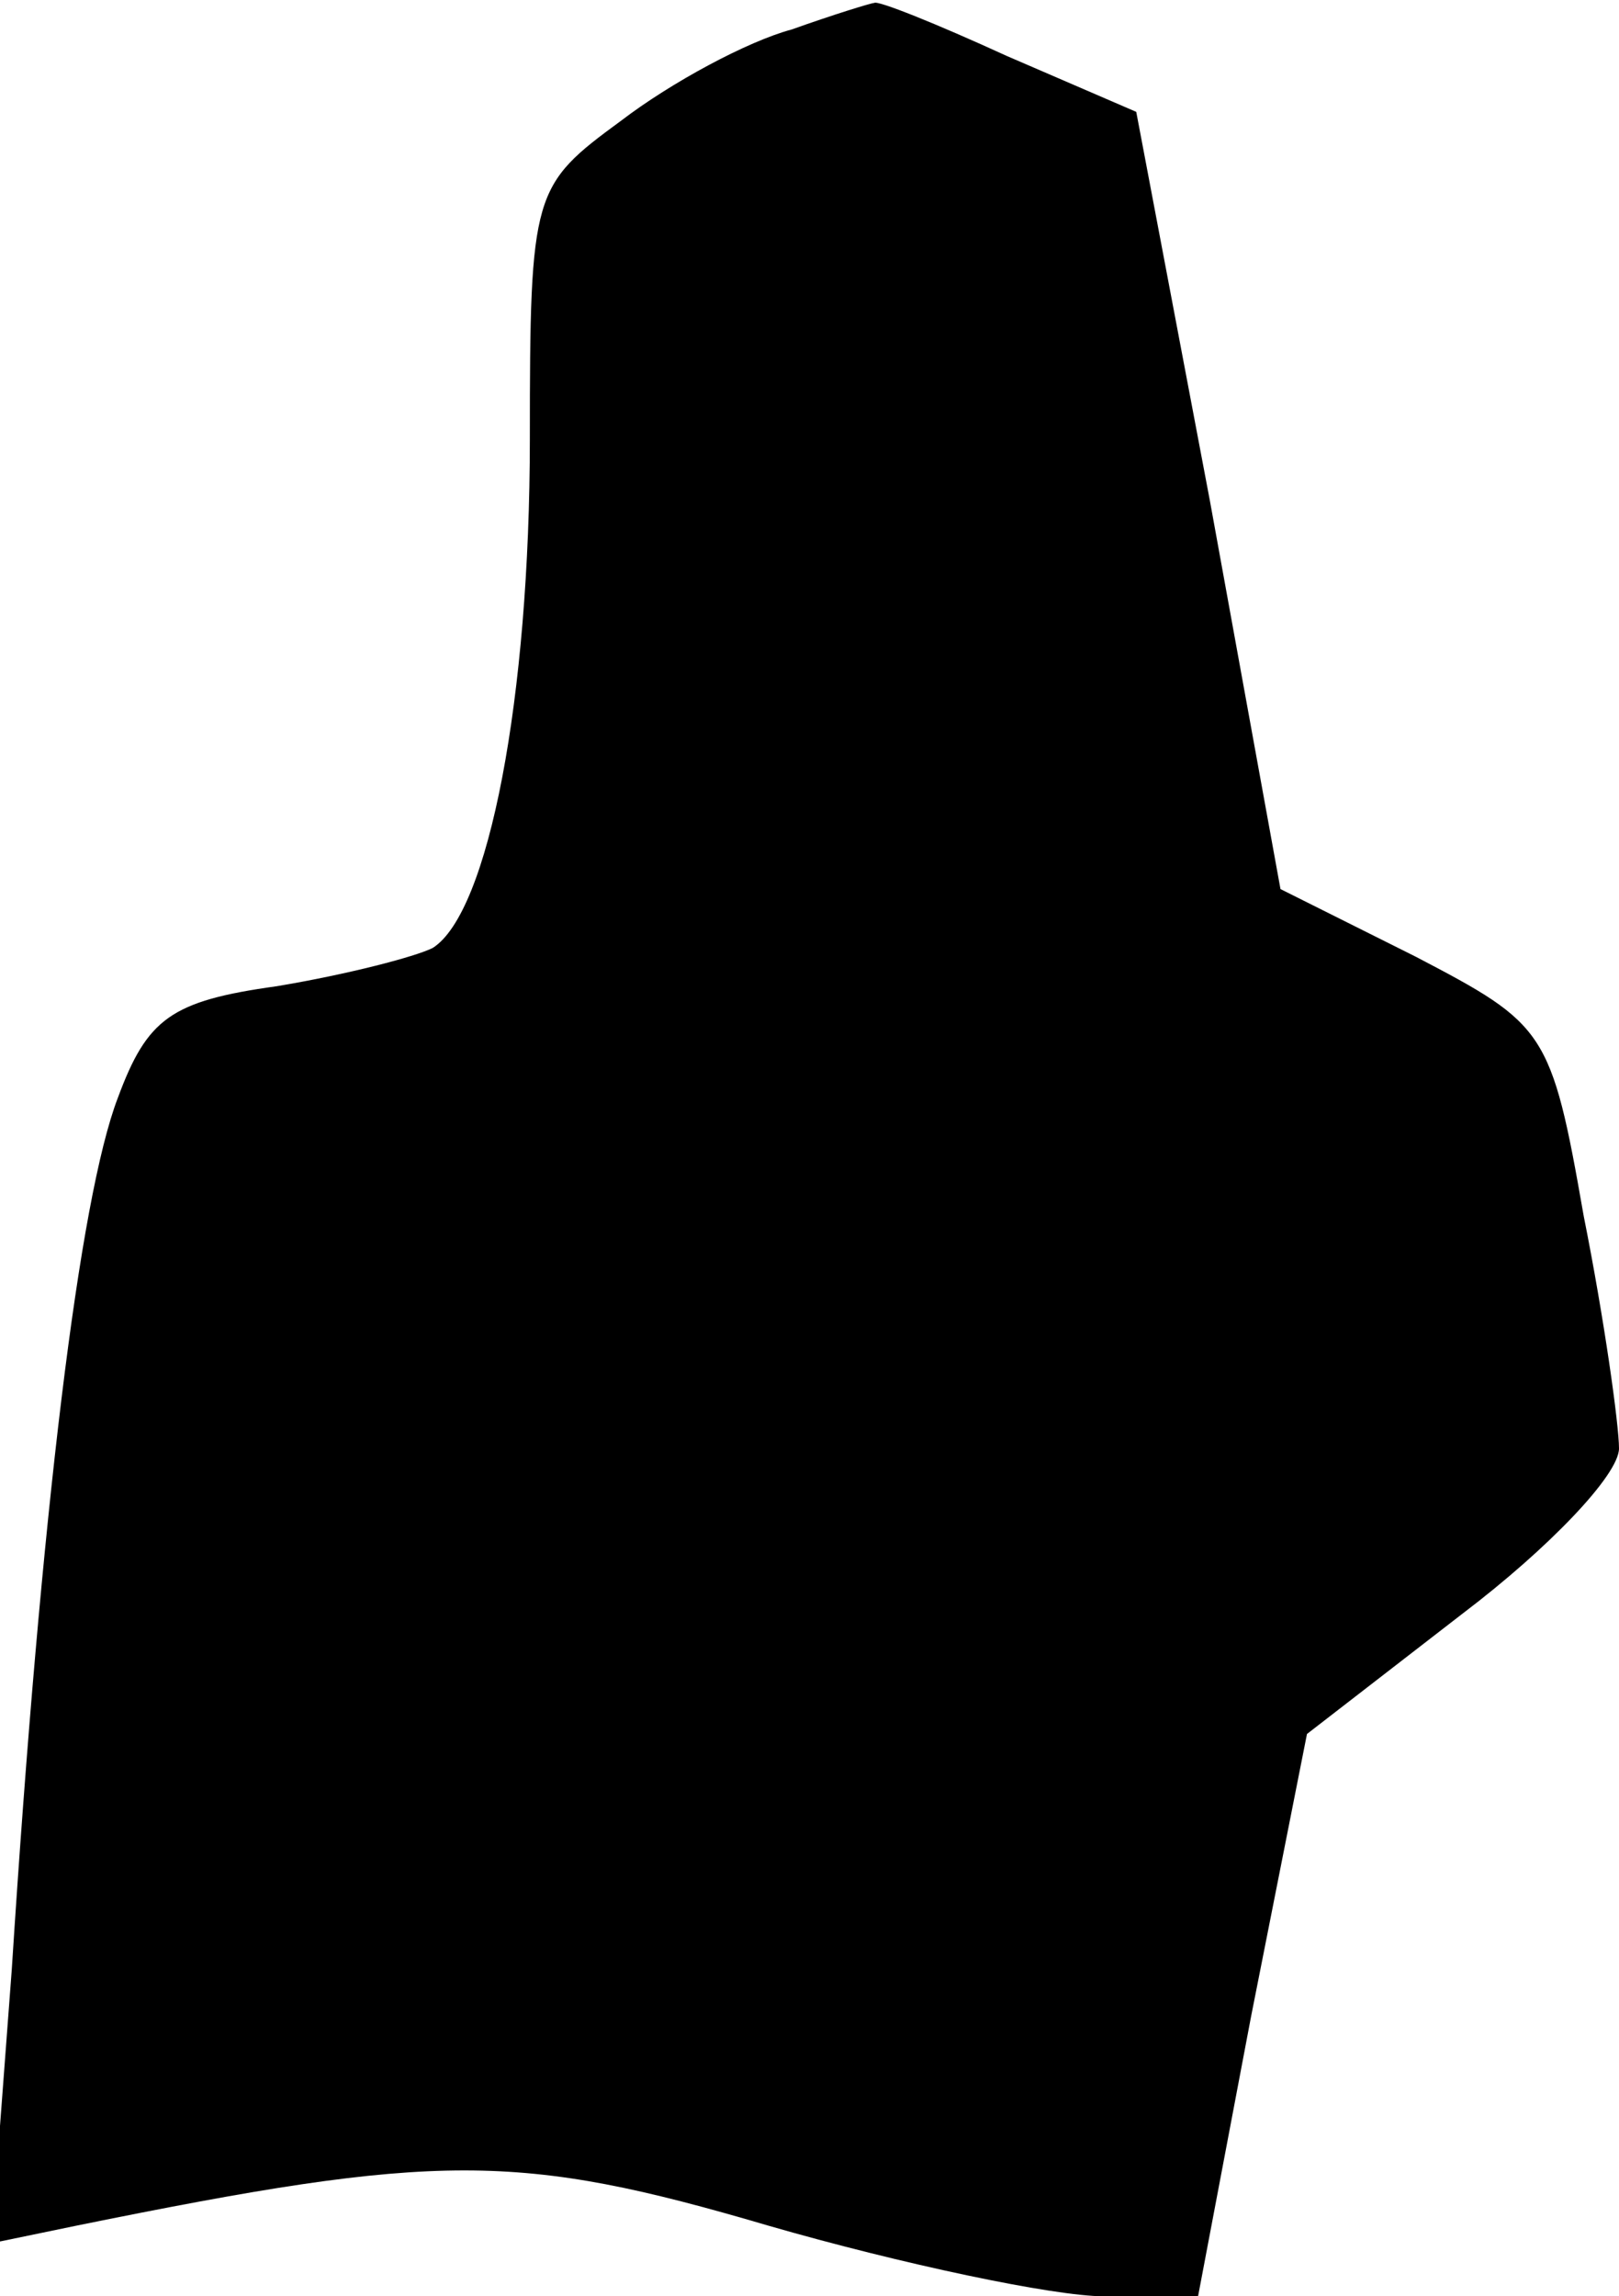 <?xml version="1.0" standalone="no"?>
<!DOCTYPE svg PUBLIC "-//W3C//DTD SVG 20010904//EN"
 "http://www.w3.org/TR/2001/REC-SVG-20010904/DTD/svg10.dtd">
<svg version="1.0" xmlns="http://www.w3.org/2000/svg"
 width="55pt" height="78pt" viewBox="0 0 55 78"
 preserveAspectRatio="xMidYMid meet">
<g transform="translate(0,78) scale(0.1,-0.1)"
fill="#000000" stroke="none">
<path fill="#000000" stroke="none" d="M269 770 c-15 -4 -41 -18 -58 -31 -30
-22 -31 -24 -31 -108 0 -88 -14 -161 -33 -173 -6 -3 -29 -9 -53 -13 -36 -5
-44 -11 -54 -38 -13 -34 -26 -140 -36 -296 l-7 -93 29 6 c123 25 150 25 235 0
45 -13 97 -24 114 -24 l32 0 18 95 19 96 53 41 c29 22 53 47 53 56 0 8 -5 44
-12 79 -11 63 -13 65 -57 88 l-46 23 -24 132 -25 132 -44 19 c-24 11 -44 19
-45 18 -1 0 -14 -4 -28 -9z"/>
</g>
</svg>

